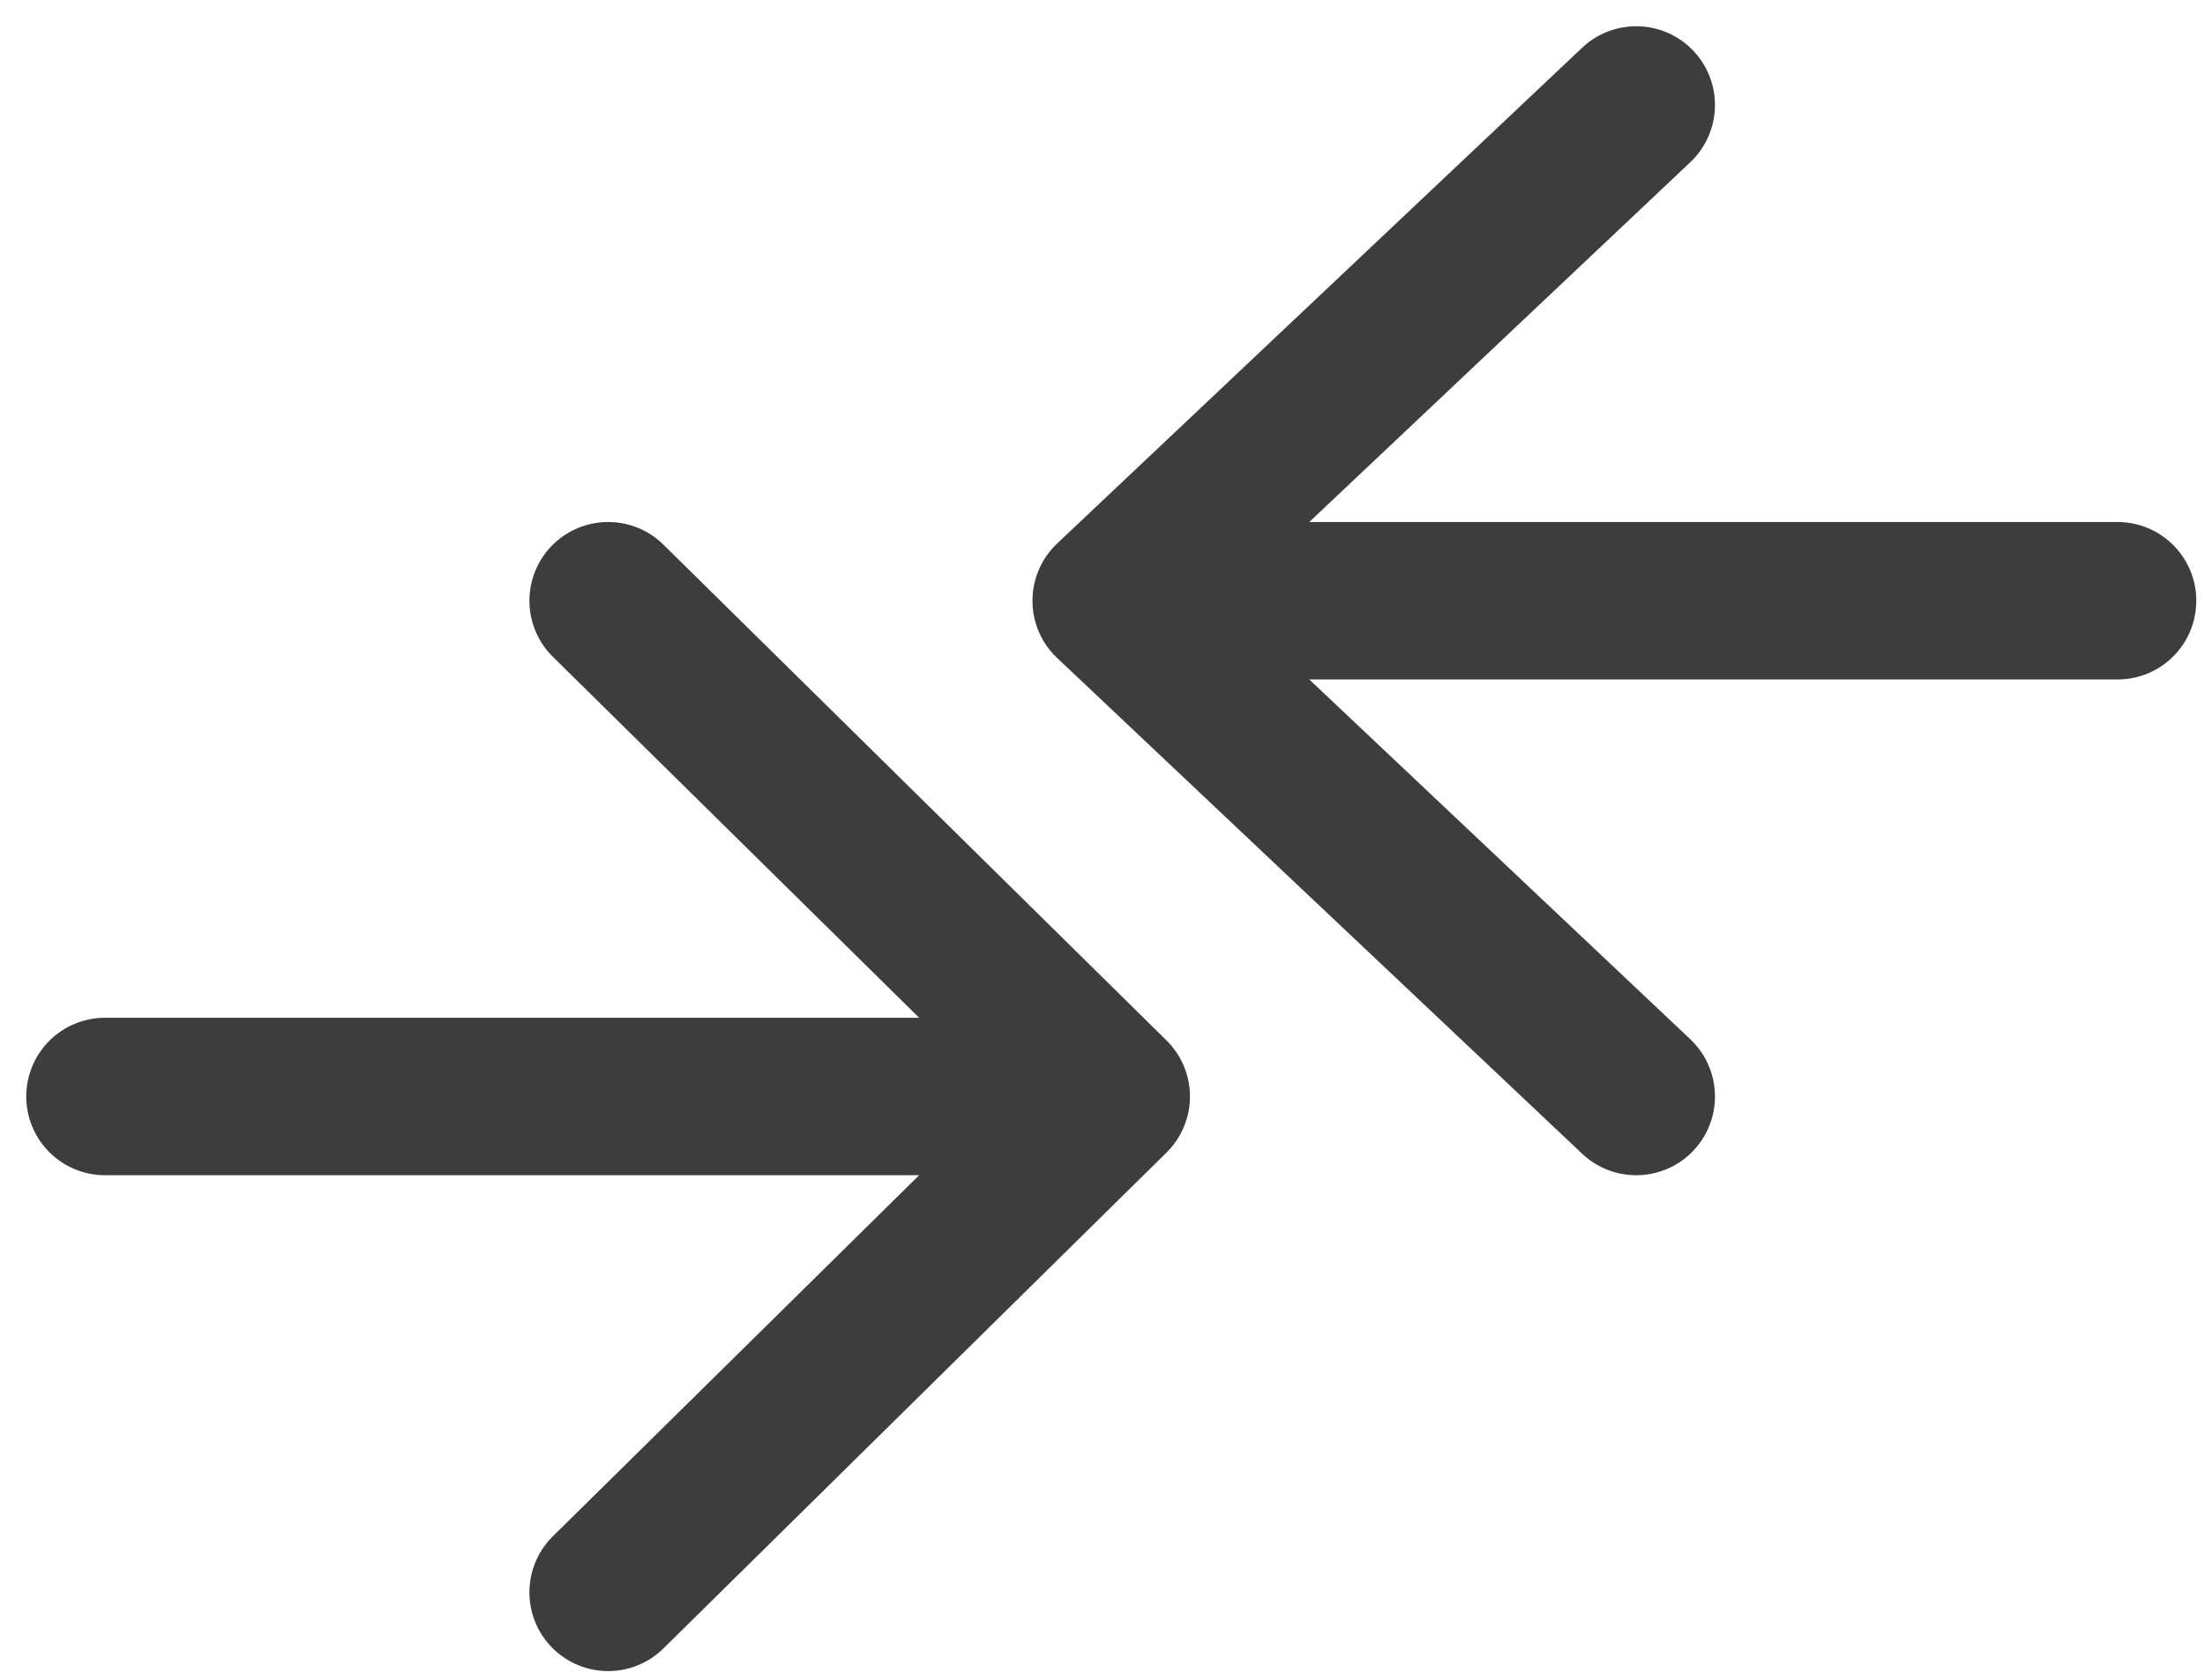 <svg xmlns="http://www.w3.org/2000/svg" width="21" height="16" viewBox="0 0 21 16">
    <g fill="none" fill-rule="evenodd" stroke="#3D3D3D" stroke-linecap="round" stroke-linejoin="round" stroke-width="1.5">
        <path d="M20.167 5.722h-9.584M15.583 10.444l-5-4.722 5-4.722"/>
        <g>
            <path d="M1 10.444h9.583M5.792 5.722l4.791 4.722-4.791 4.723"/>
        </g>
    </g>
</svg>
